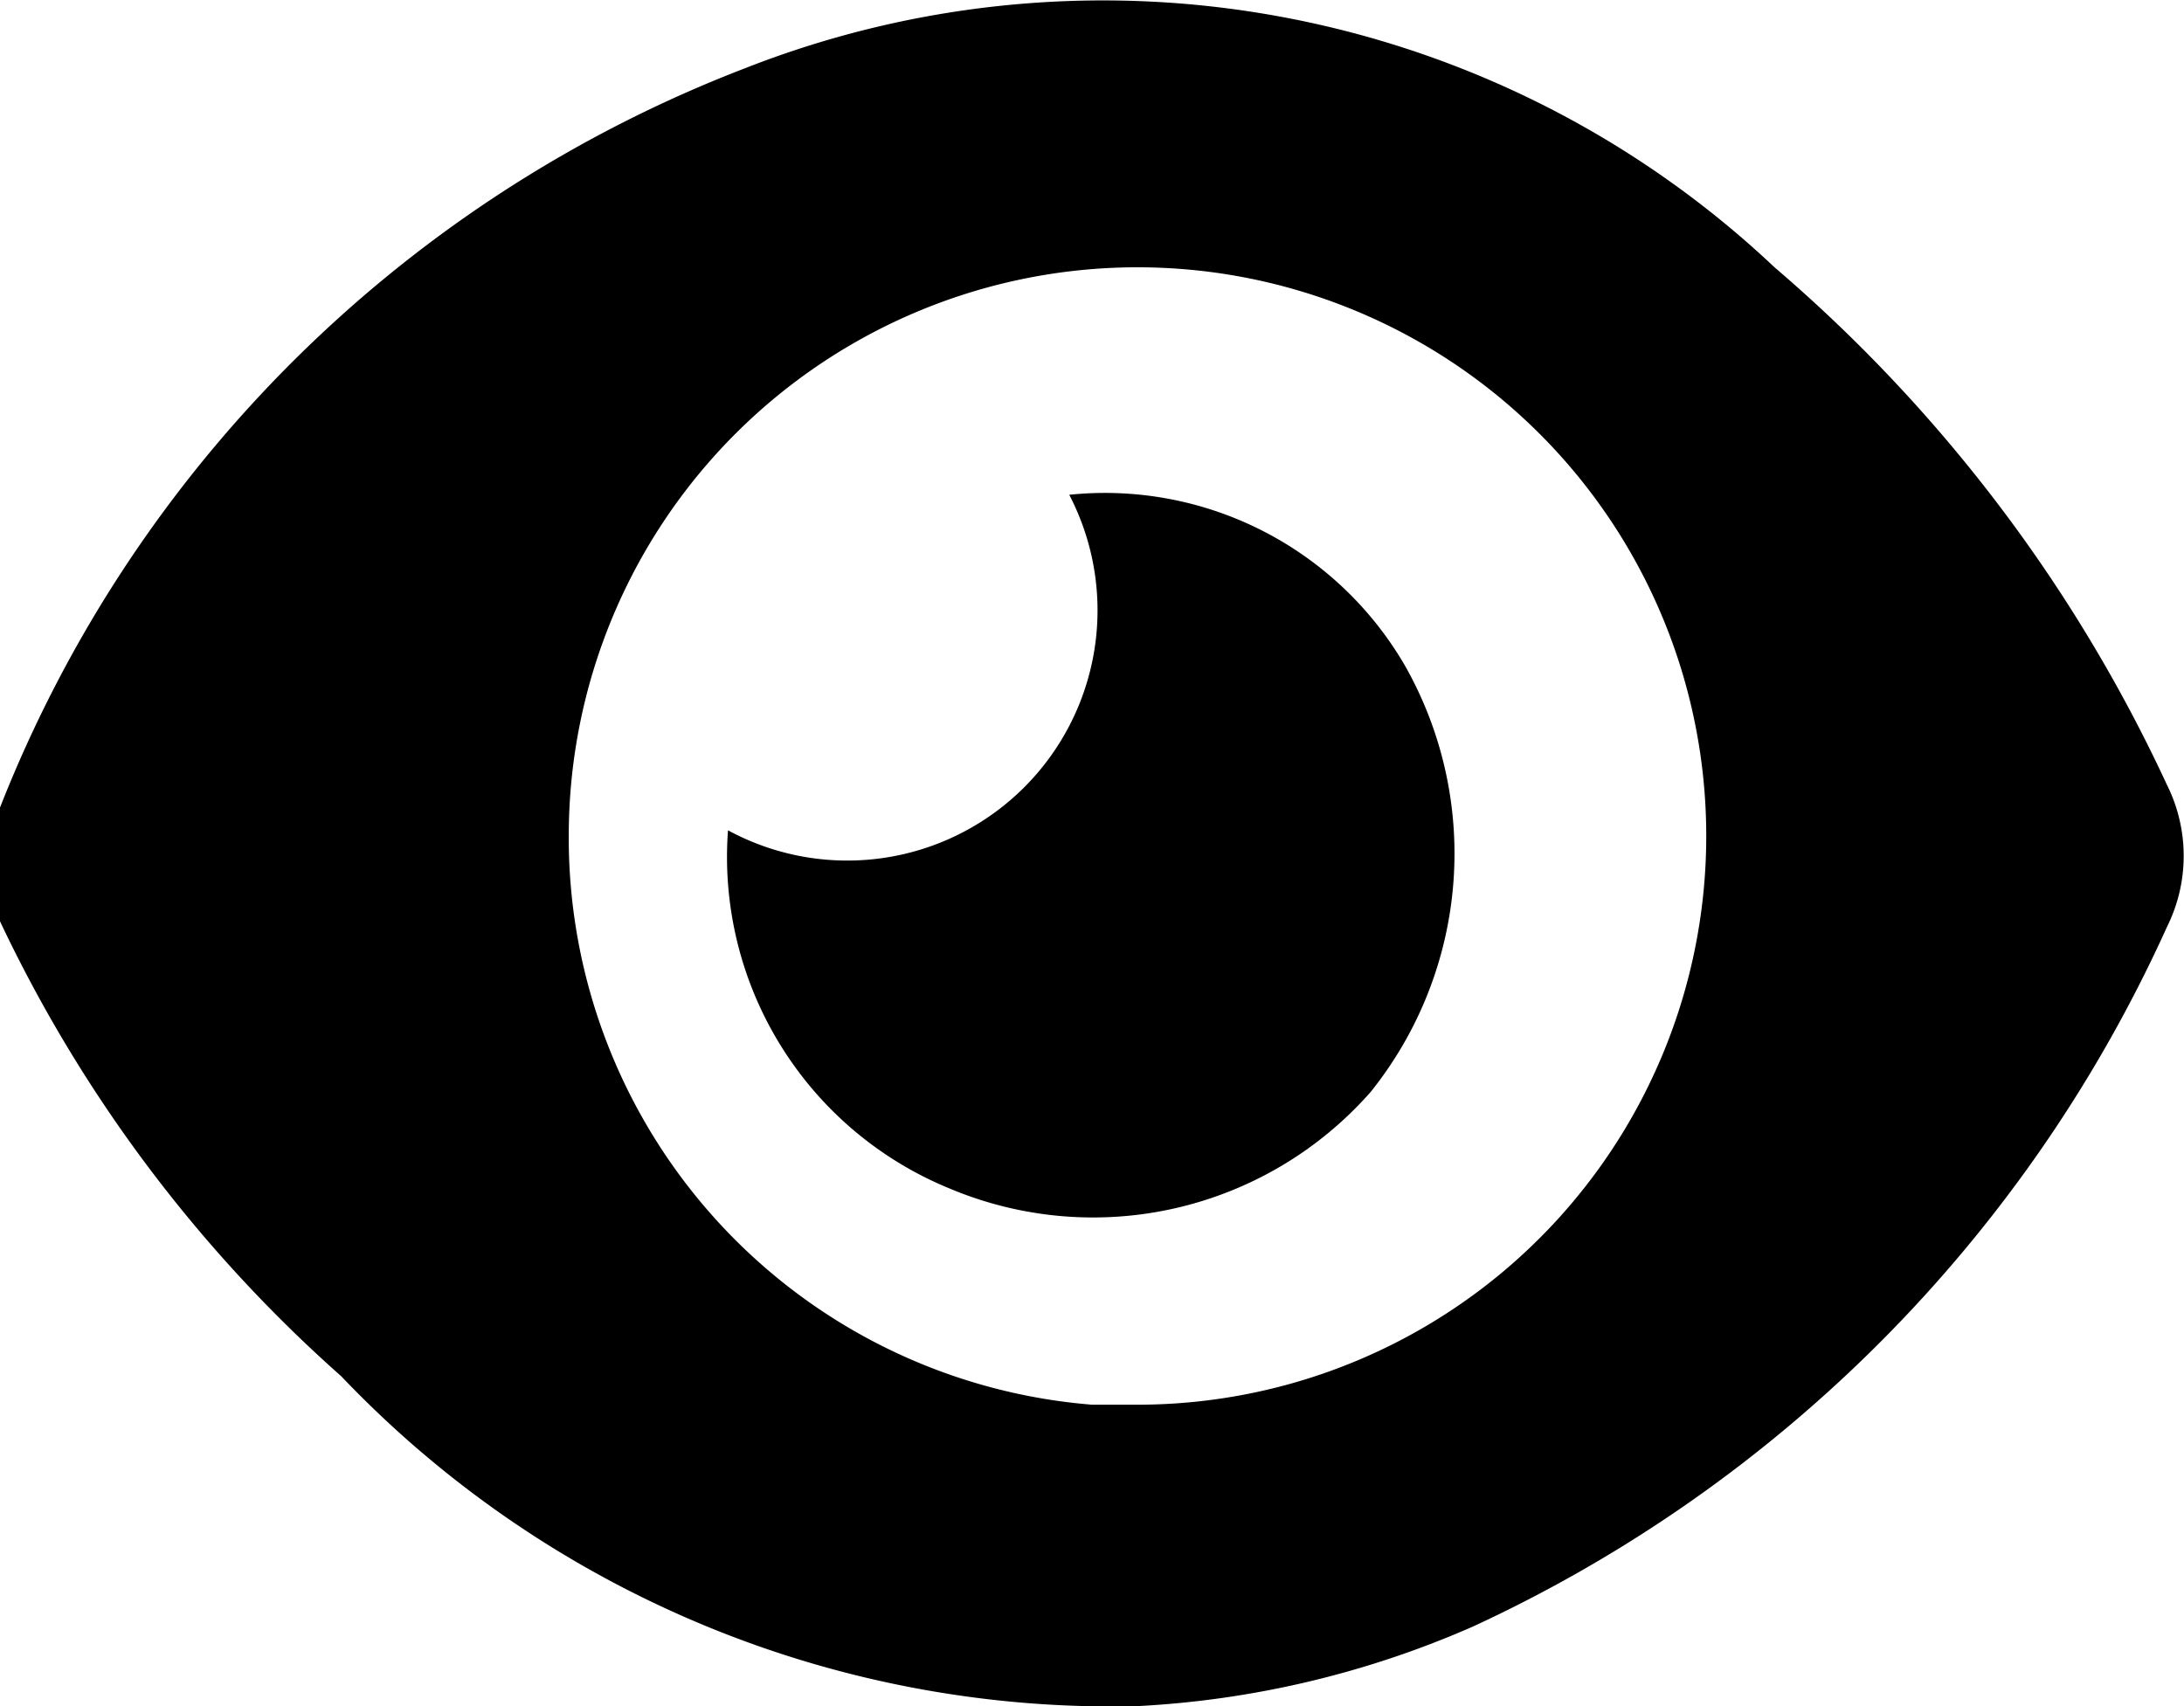 <svg xmlns="http://www.w3.org/2000/svg" viewBox="0 0 3.84 3"><g id="Layer_2" data-name="Layer 2"><g id="Layer_1-2" data-name="Layer 1"><path d="M2,3A1.87,1.87,0,0,1,.6,2.42,2.49,2.49,0,0,1,0,1.62a.23.23,0,0,1,0-.2A2.29,2.29,0,0,1,1.31.12,1.72,1.72,0,0,1,3.12.47a2.68,2.68,0,0,1,.69.91.28.28,0,0,1,0,.25A2.48,2.48,0,0,1,2.59,2.86,1.68,1.68,0,0,1,2,3Zm0-.53a1,1,0,1,0-1-1A1,1,0,0,0,1.92,2.47Z"/><path d="M1.28,1.46a.44.44,0,0,0,.6-.59.61.61,0,0,1,.59.3.67.67,0,0,1-.06.75.65.65,0,0,1-.74.17A.63.63,0,0,1,1.28,1.46Z"/></g></g></svg>